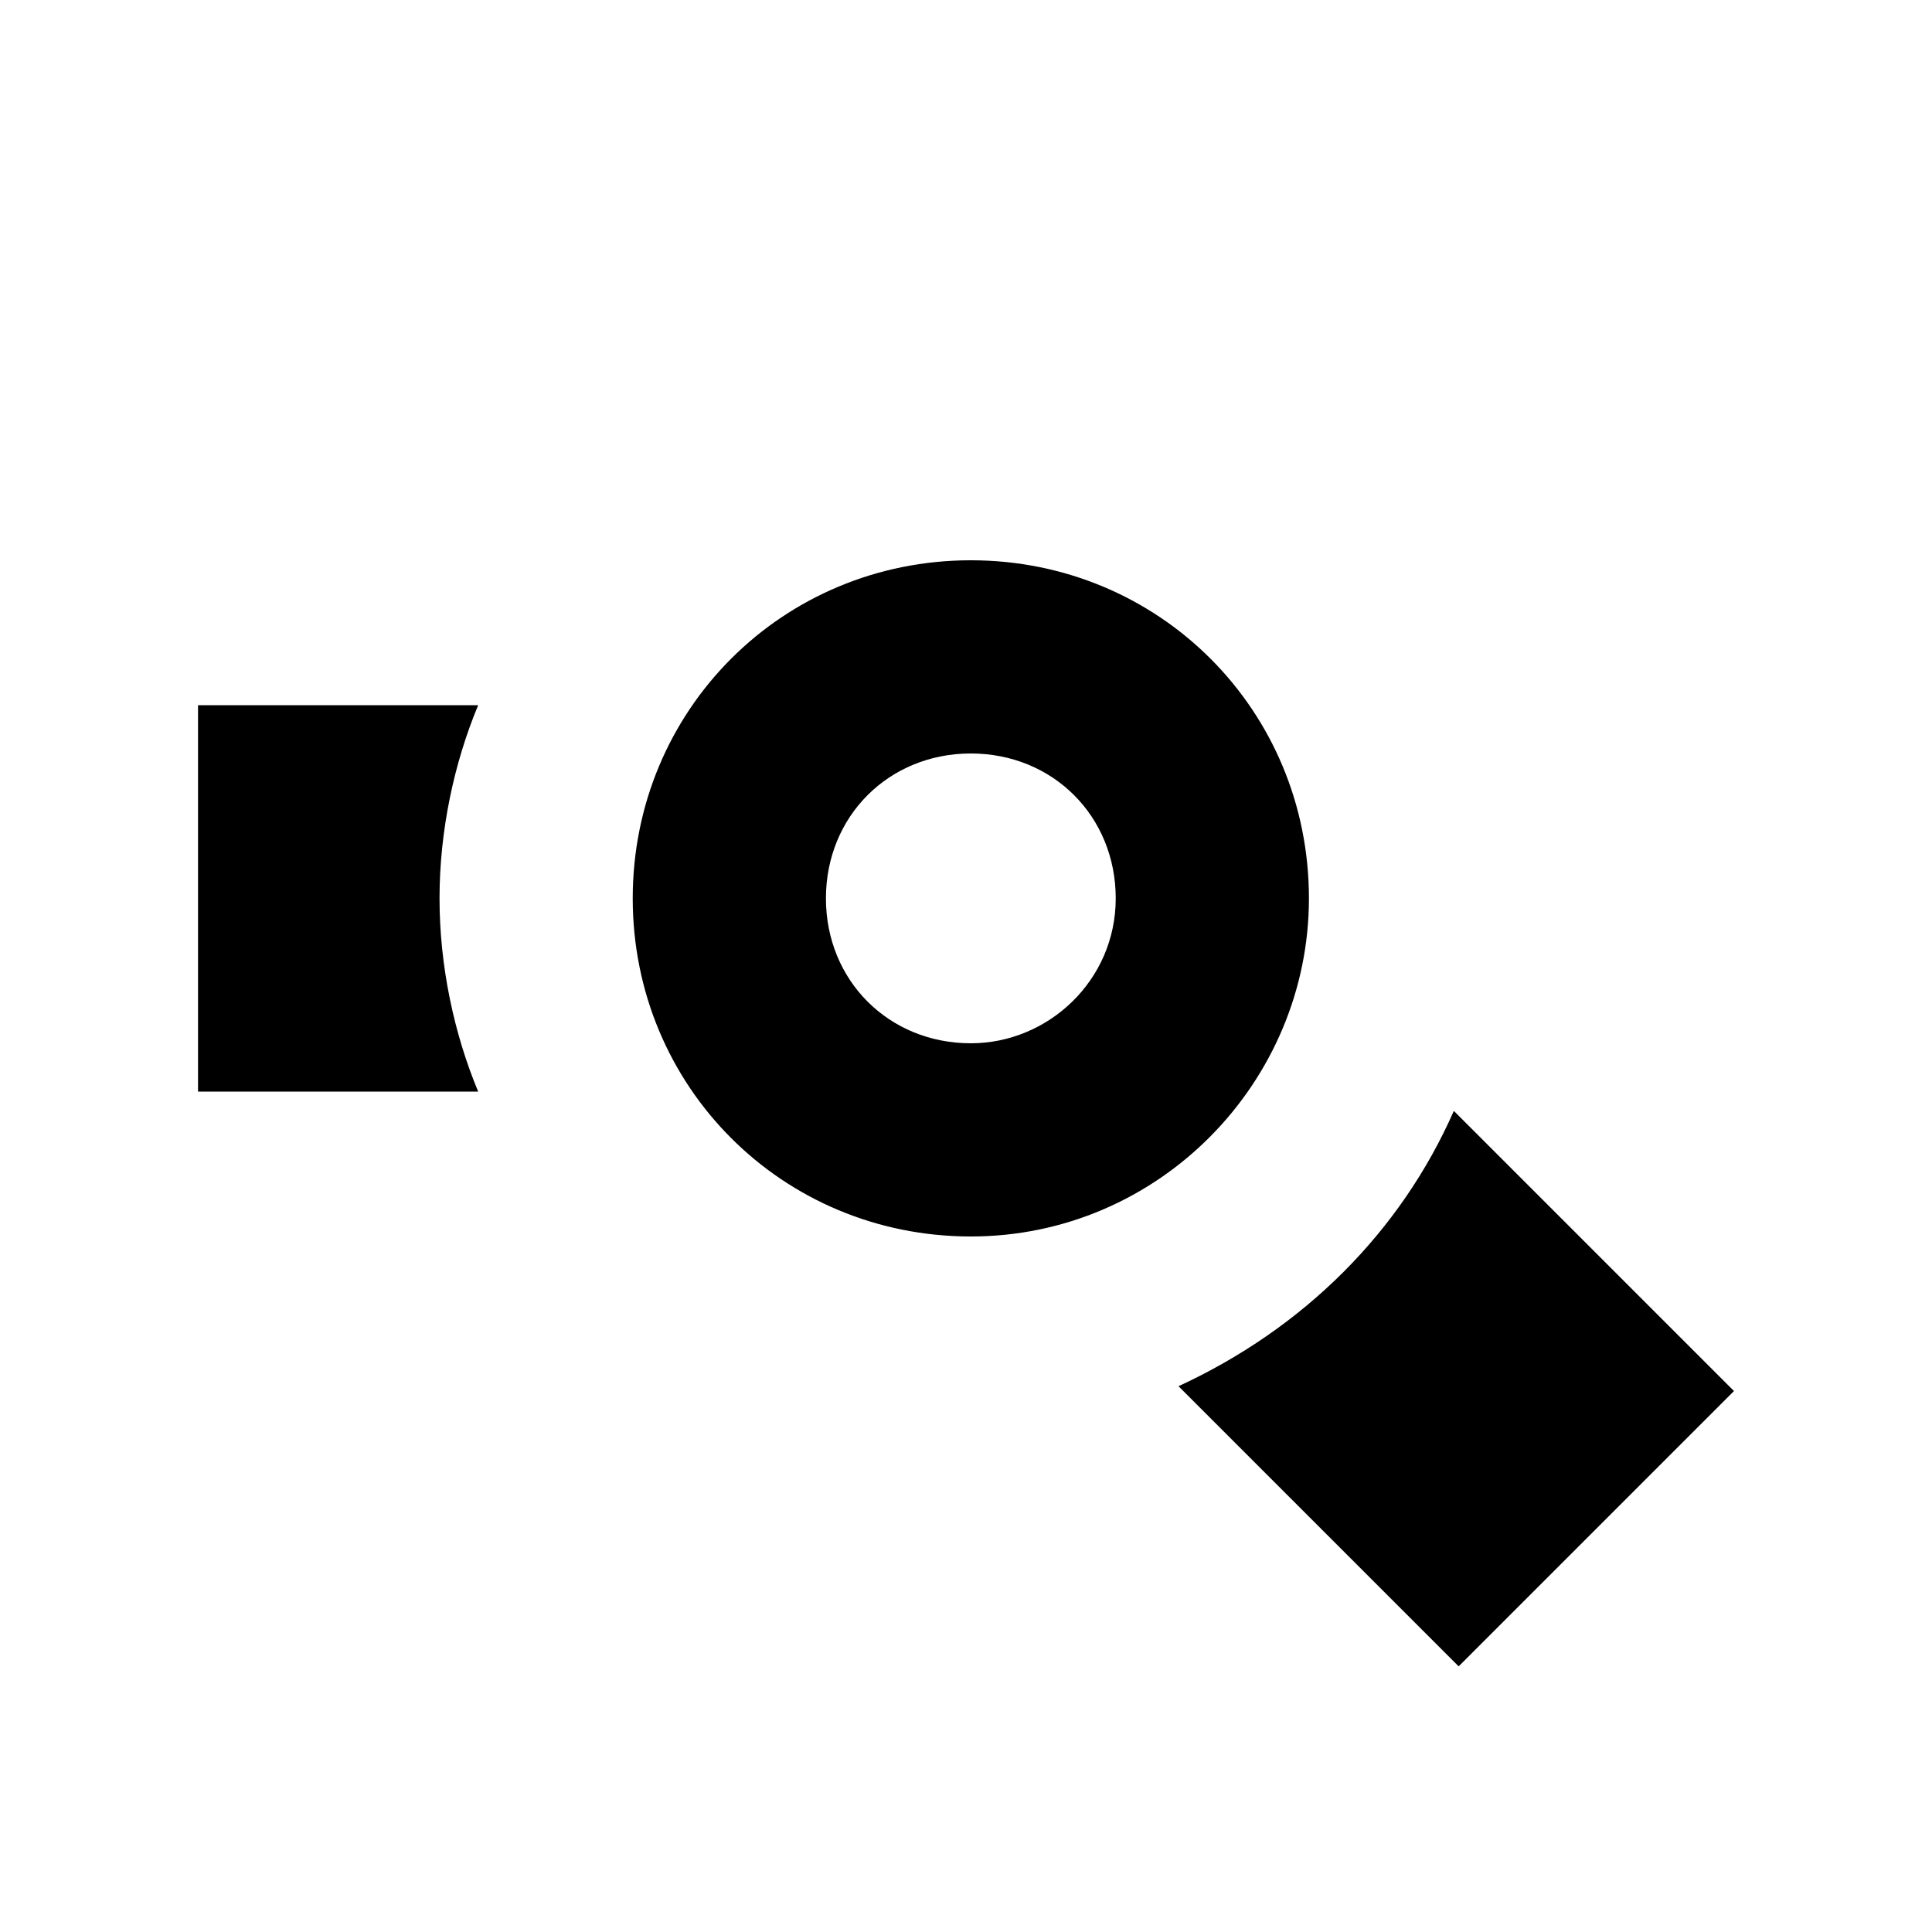 <?xml version="1.0" encoding="utf-8"?>
<!-- Generator: Adobe Illustrator 26.2.1, SVG Export Plug-In . SVG Version: 6.00 Build 0)  -->
<svg version="1.1" xmlns="http://www.w3.org/2000/svg" xmlns:xlink="http://www.w3.org/1999/xlink" x="0px" y="0px" width="40px"
	 height="40px" viewBox="0 0 40 40" enable-background="new 0 0 40 40" xml:space="preserve">
<g id="Fläche" display="none">
	<rect display="inline" fill="#FF7E90" width="40" height="40"/>
</g>
<g id="Rahmen" display="none">
</g>
<g id="Icon">
	<g>
		<path d="M27.1,18.6c0-3.9-3.1-7-7-7s-7,3.1-7,7c0,3.9,3.1,7,7,7S27.1,22.4,27.1,18.6z M20.1,21.6c-1.7,0-3-1.3-3-3s1.3-3,3-3
			c1.7,0,3,1.3,3,3S21.7,21.6,20.1,21.6z"/>
		<path d="M4.1,14.6v8h5.8c-0.5-1.2-0.8-2.6-0.8-4s0.3-2.8,0.8-4H4.1z"/>
		<path d="M30.1,23c-1.1,2.5-3.1,4.5-5.7,5.7l5.8,5.8l5.7-5.7L30.1,23z"/>
	</g>
</g>
</svg>
